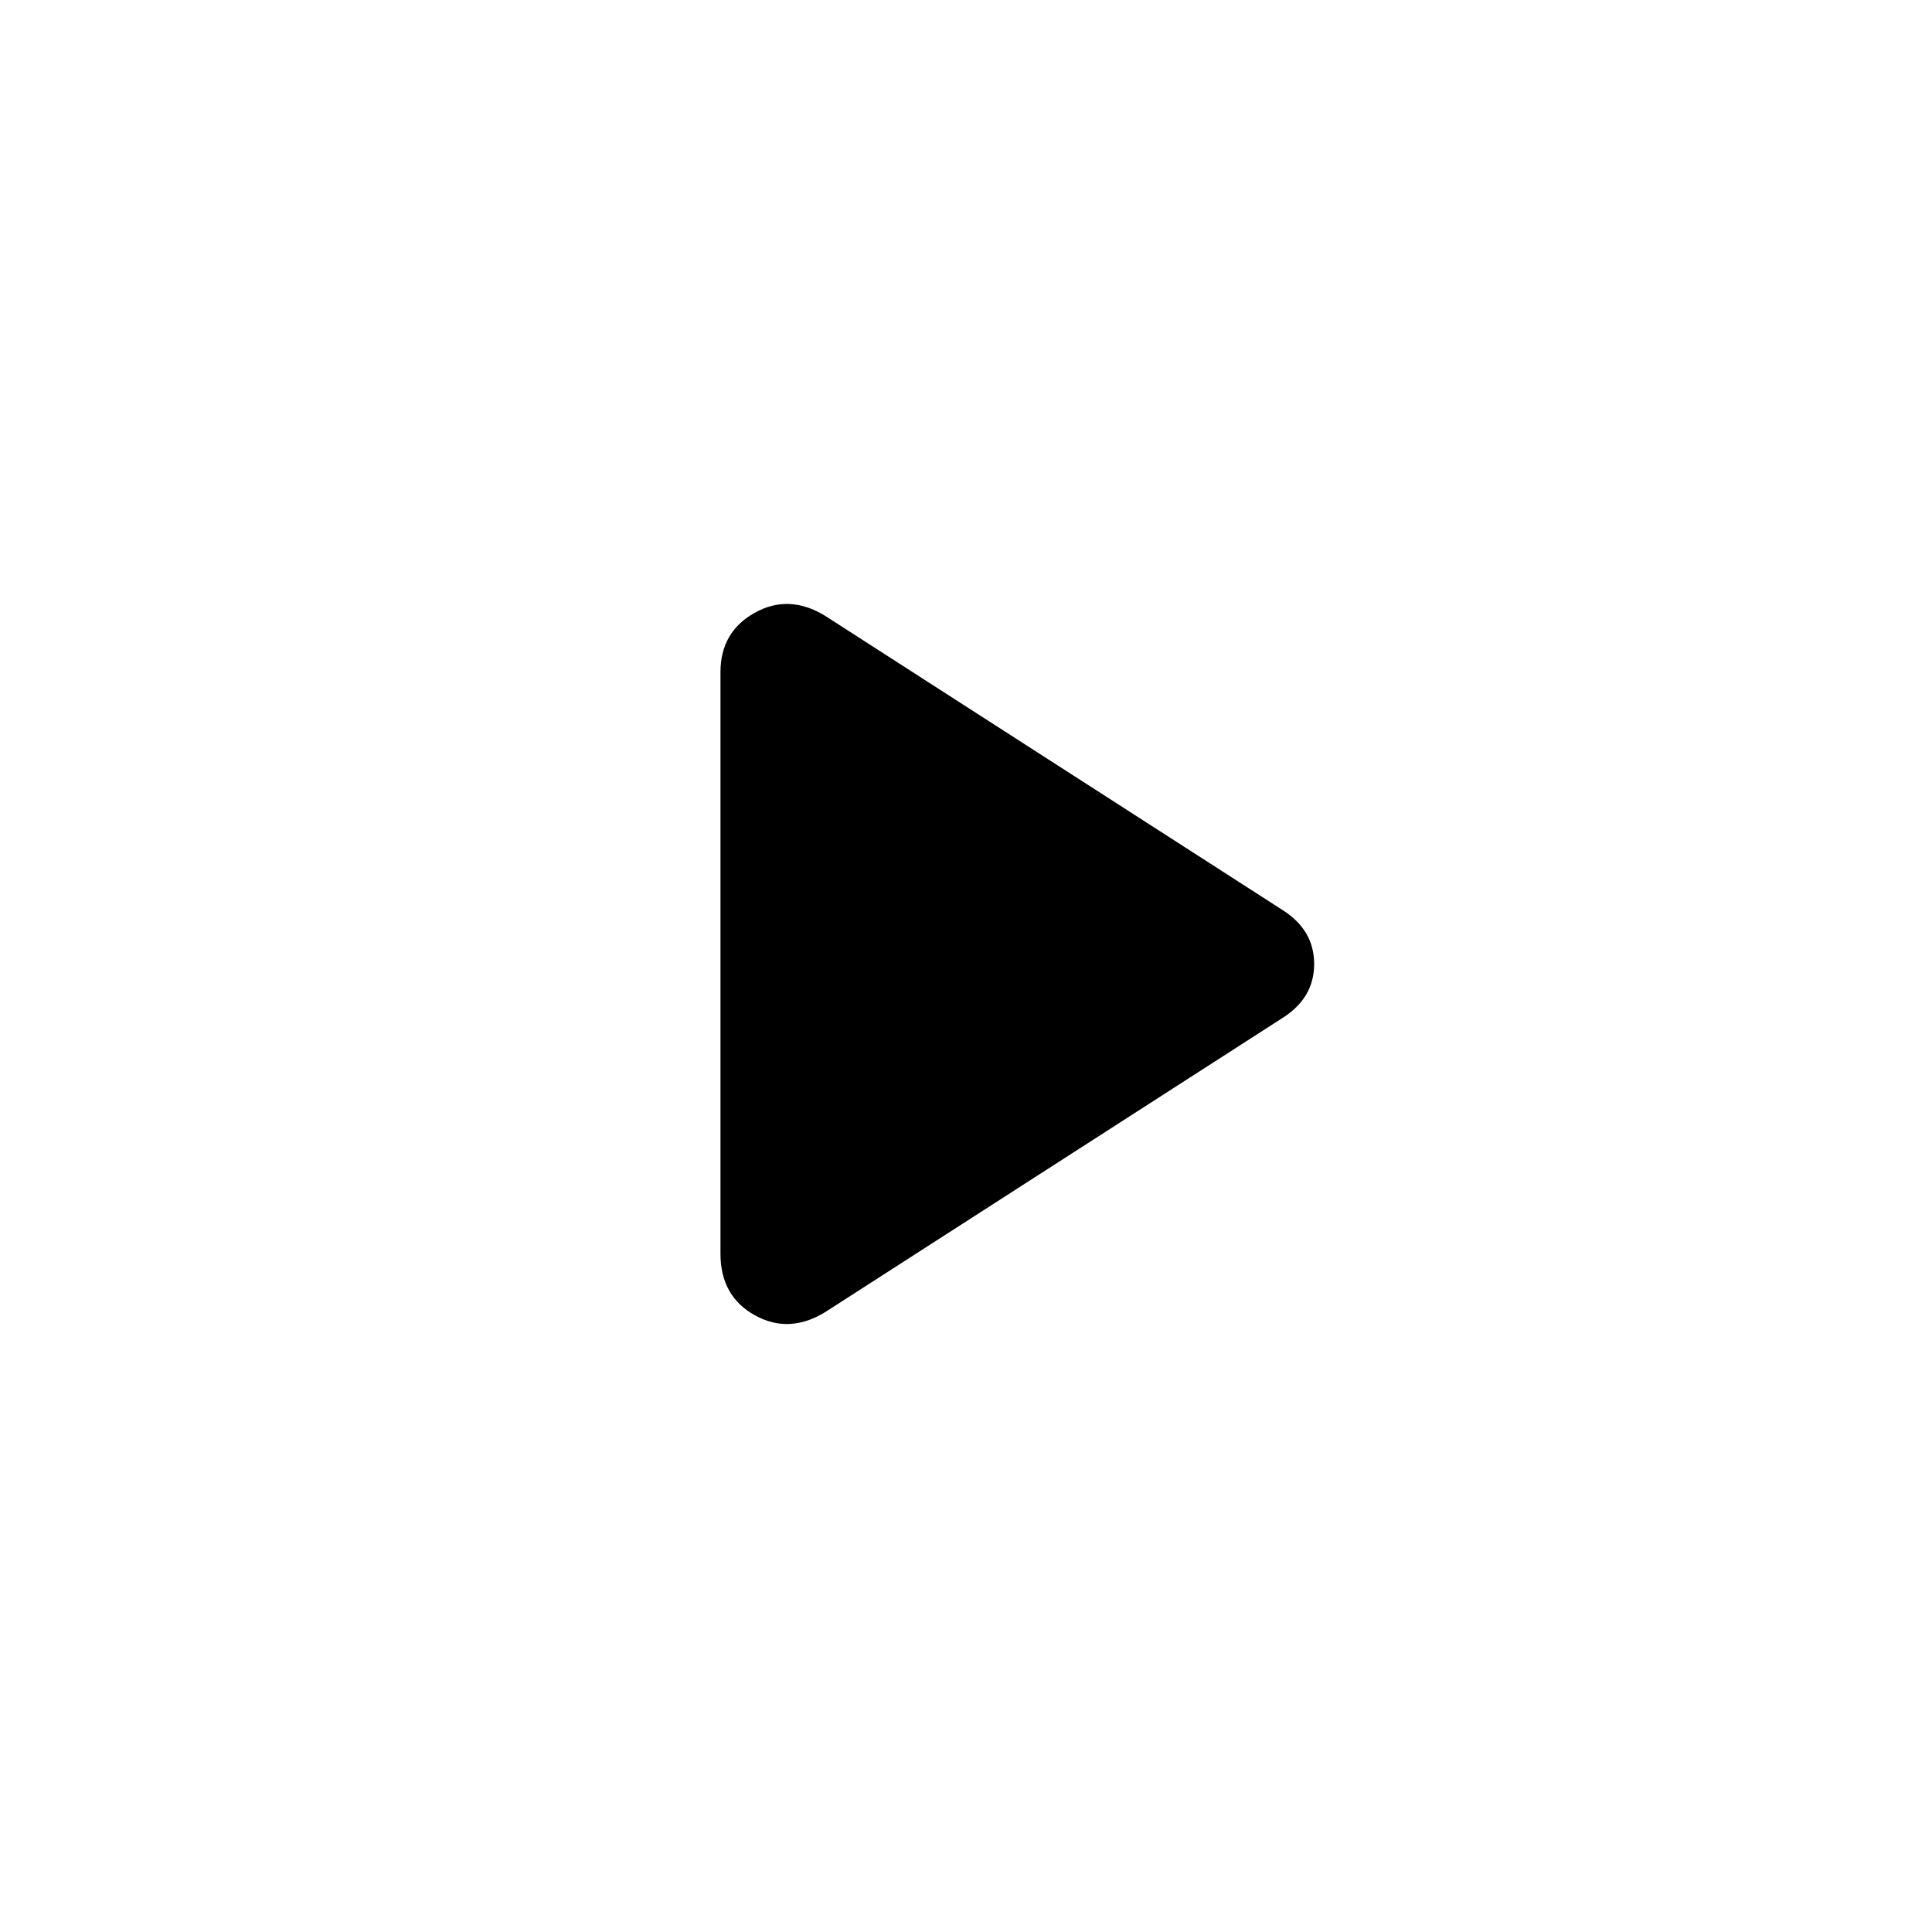 <svg xmlns="http://www.w3.org/2000/svg" height="48" width="48"><path d="M20.5 32.6Q19.6 33.15 18.75 32.675Q17.9 32.2 17.9 31.15V16.7Q17.9 15.7 18.75 15.225Q19.6 14.75 20.5 15.3L31.85 22.6Q32.65 23.1 32.65 23.95Q32.65 24.8 31.85 25.3Z"/></svg>